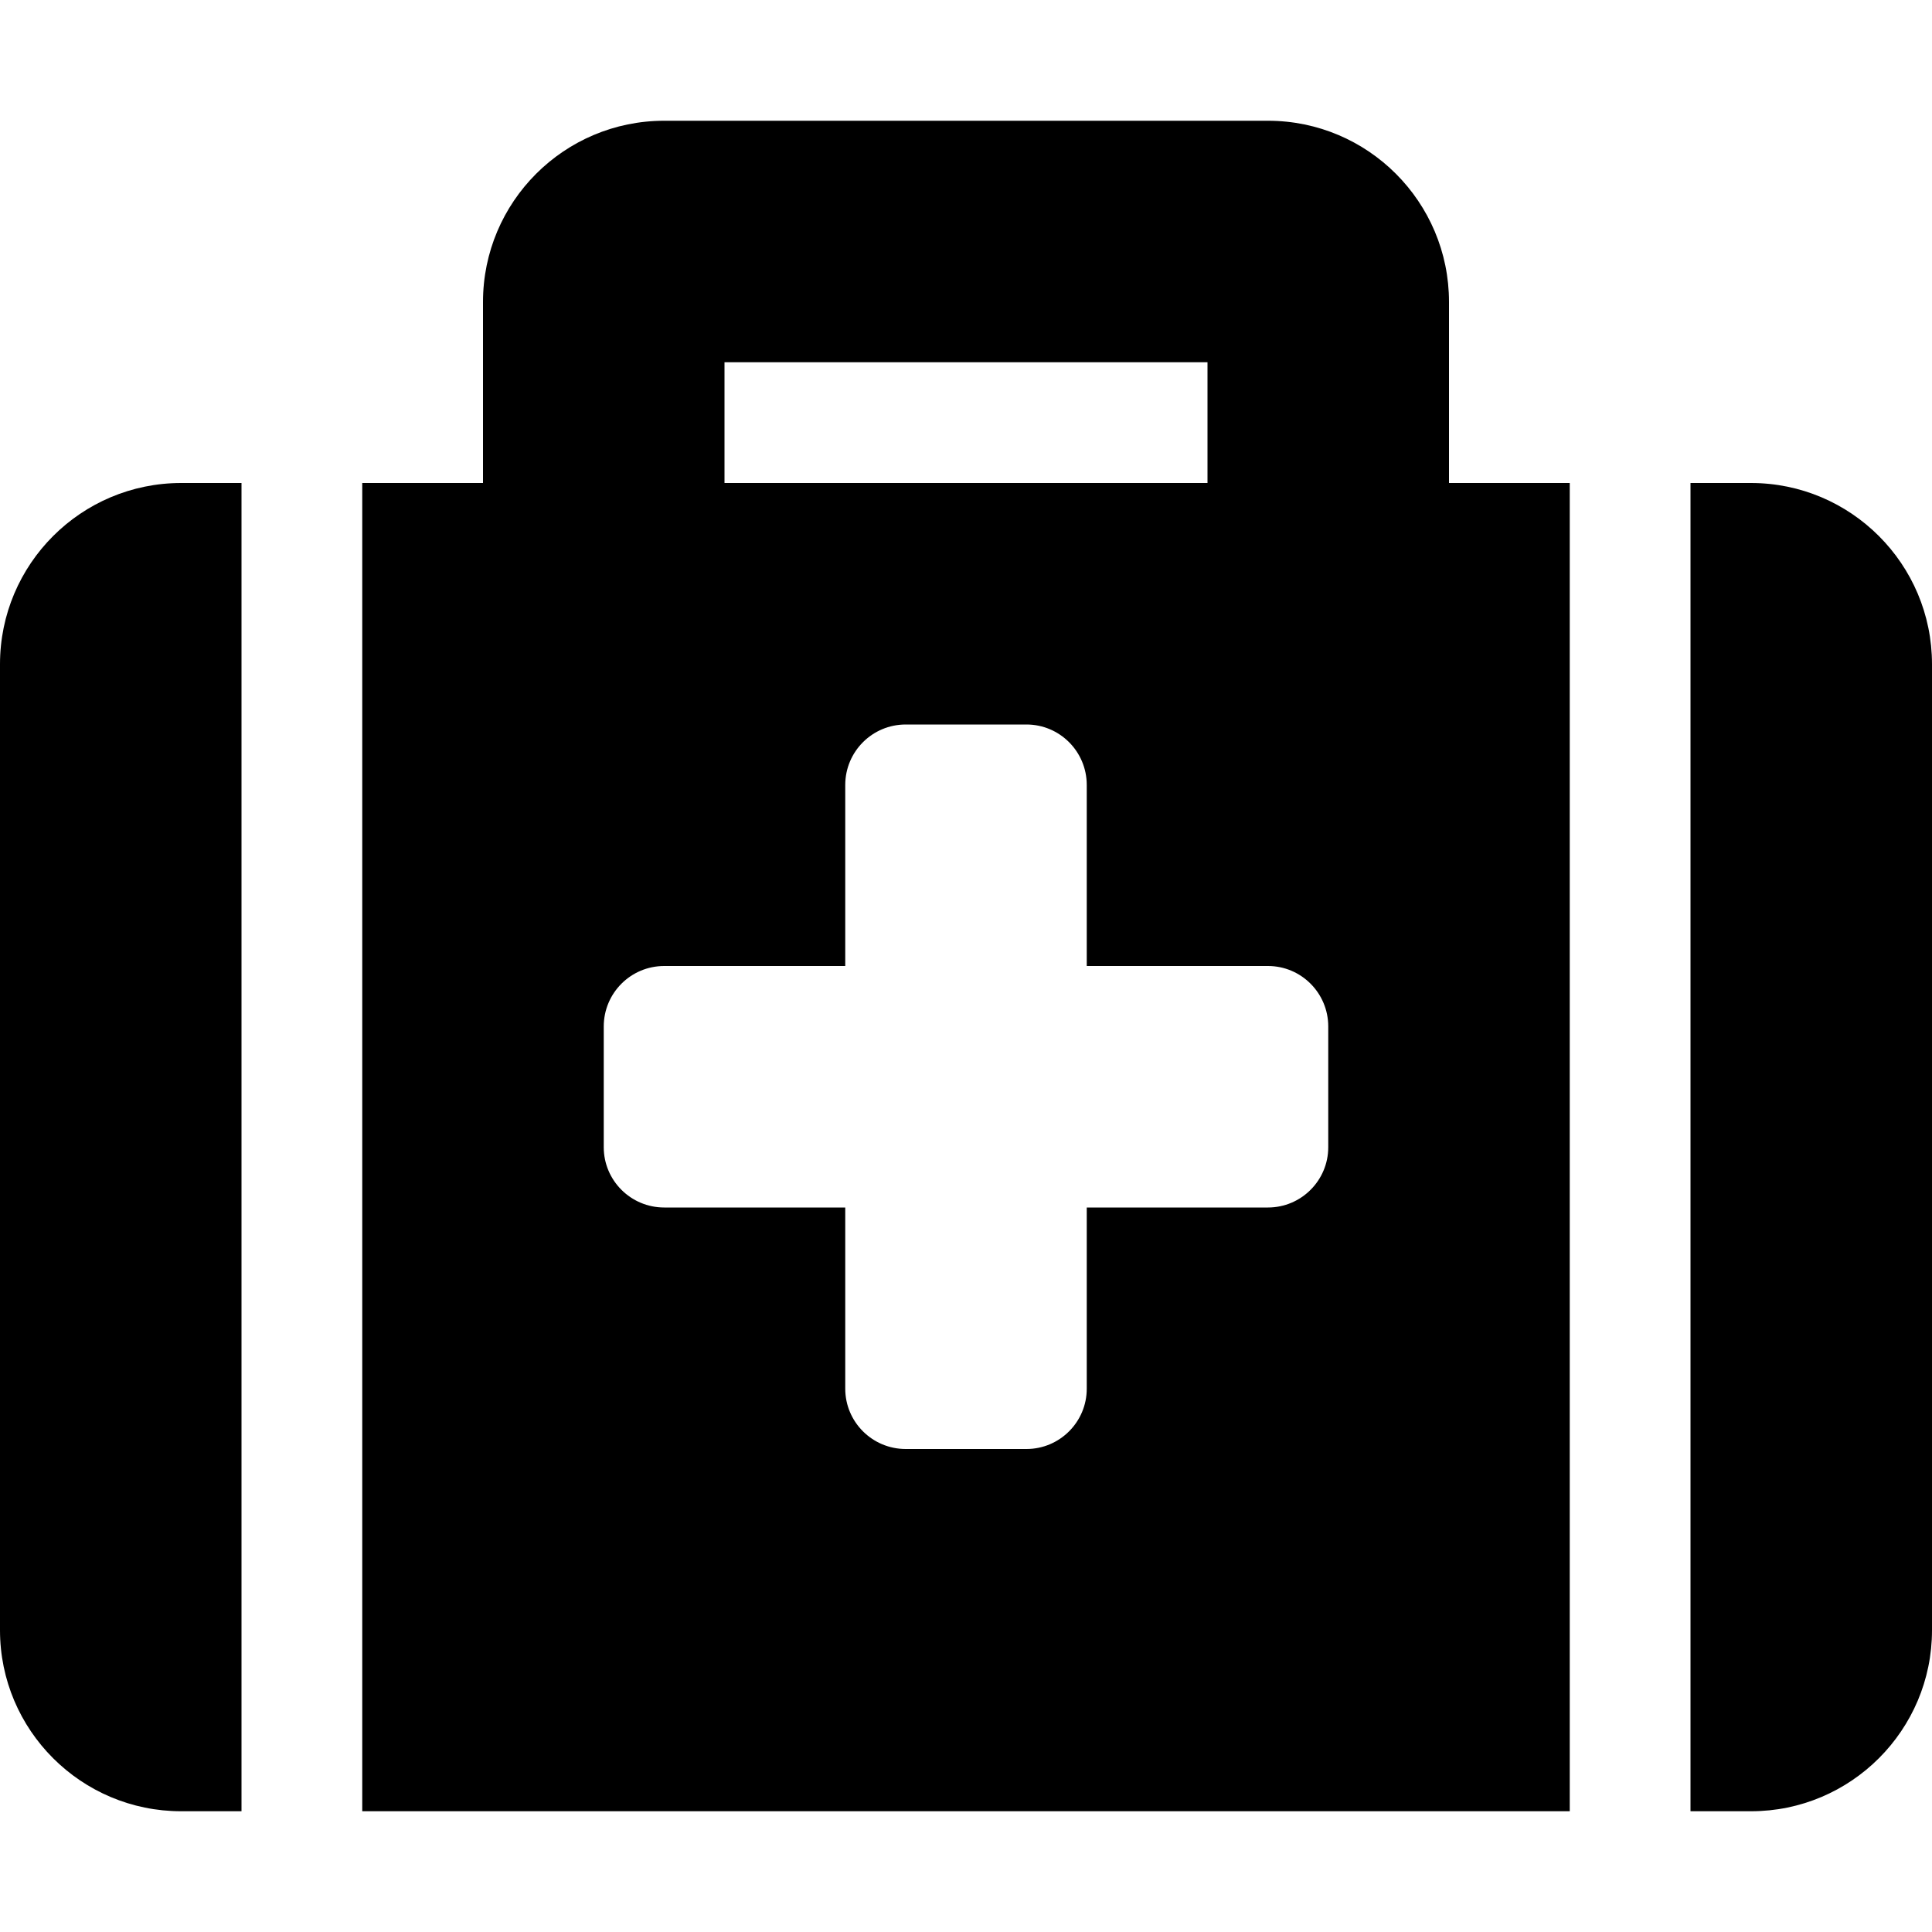 <svg height="1000" width="1000" xmlns="http://www.w3.org/2000/svg"><path d="M187.5 937.5h625V250H750v-93.7c0 -51.8 -42 -93.8 -93.7 -93.8H343.8c-51.8 0 -93.8 42 -93.8 93.8V250h-62.5v687.5zM375 187.5h250V250H375v-62.5zm625 156.3v500c0 51.7 -42 93.7 -93.7 93.7H875V250h31.3c51.7 0 93.7 42 93.7 93.8zM125 937.5H93.8C42 937.5 0 895.5 0 843.8v-500C0 292 42 250 93.8 250H125v687.5zM687.5 531.3v62.5c0 17.2 -14 31.2 -31.2 31.2h-93.8v93.8c0 17.2 -14 31.2 -31.2 31.2h-62.5c-17.3 0 -31.3 -14 -31.3 -31.2V625h-93.7c-17.3 0 -31.3 -14 -31.3 -31.2v-62.5c0 -17.3 14 -31.3 31.3 -31.3h93.7v-93.7c0 -17.3 14 -31.3 31.3 -31.3h62.5c17.2 0 31.2 14 31.2 31.3V500h93.8c17.2 0 31.2 14 31.2 31.3z"/></svg>